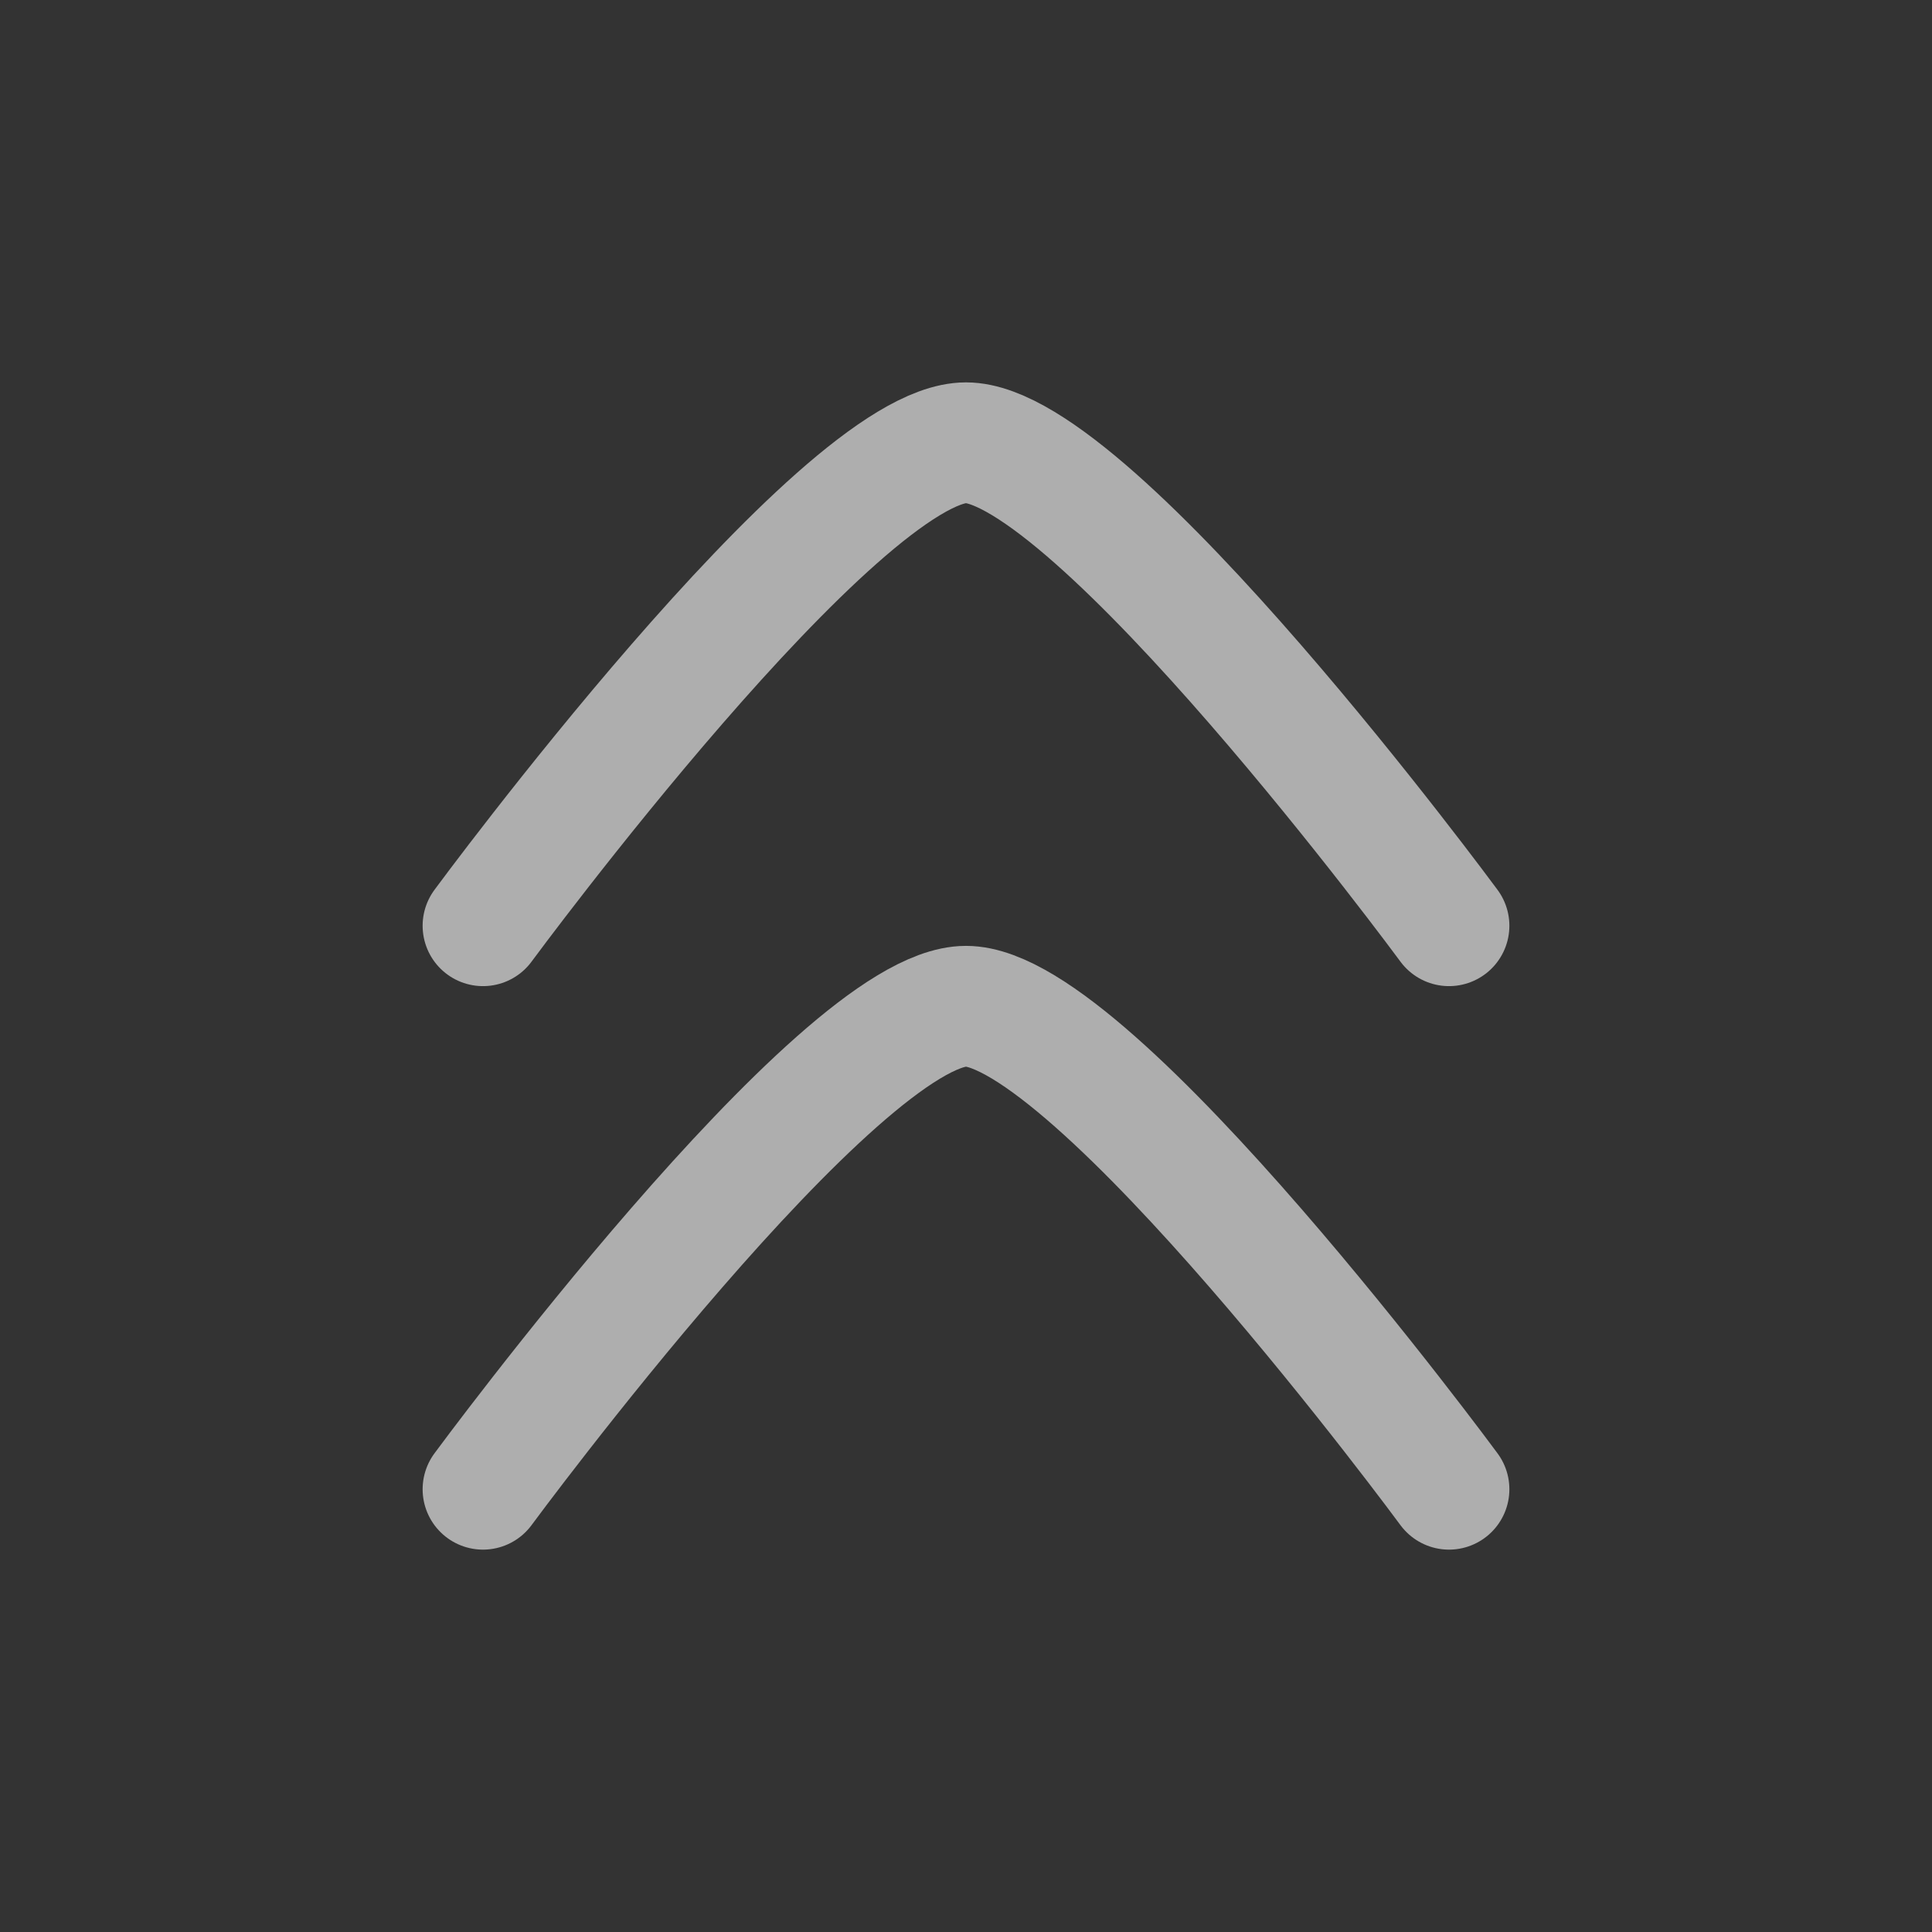 <svg xmlns="http://www.w3.org/2000/svg" viewBox="0 0 24 24" width="24" height="24" color="rgba(255, 255, 255, 0.603)" fill="none">
    <rect x="0" y="0" width="24" height="24" fill="#333333" stroke="none"/>
    <path d="M18 11.5C18 11.5 13.581 5.5 12 5.5C10.419 5.5 6 11.5 6 11.5" stroke="currentColor" stroke-width="1.5" stroke-linecap="round" stroke-linejoin="round" />
    <path d="M18 18.5C18 18.5 13.581 12.5 12 12.5C10.419 12.5 6 18.5 6 18.5" stroke="currentColor" stroke-width="1.5" stroke-linecap="round" stroke-linejoin="round" />
</svg>